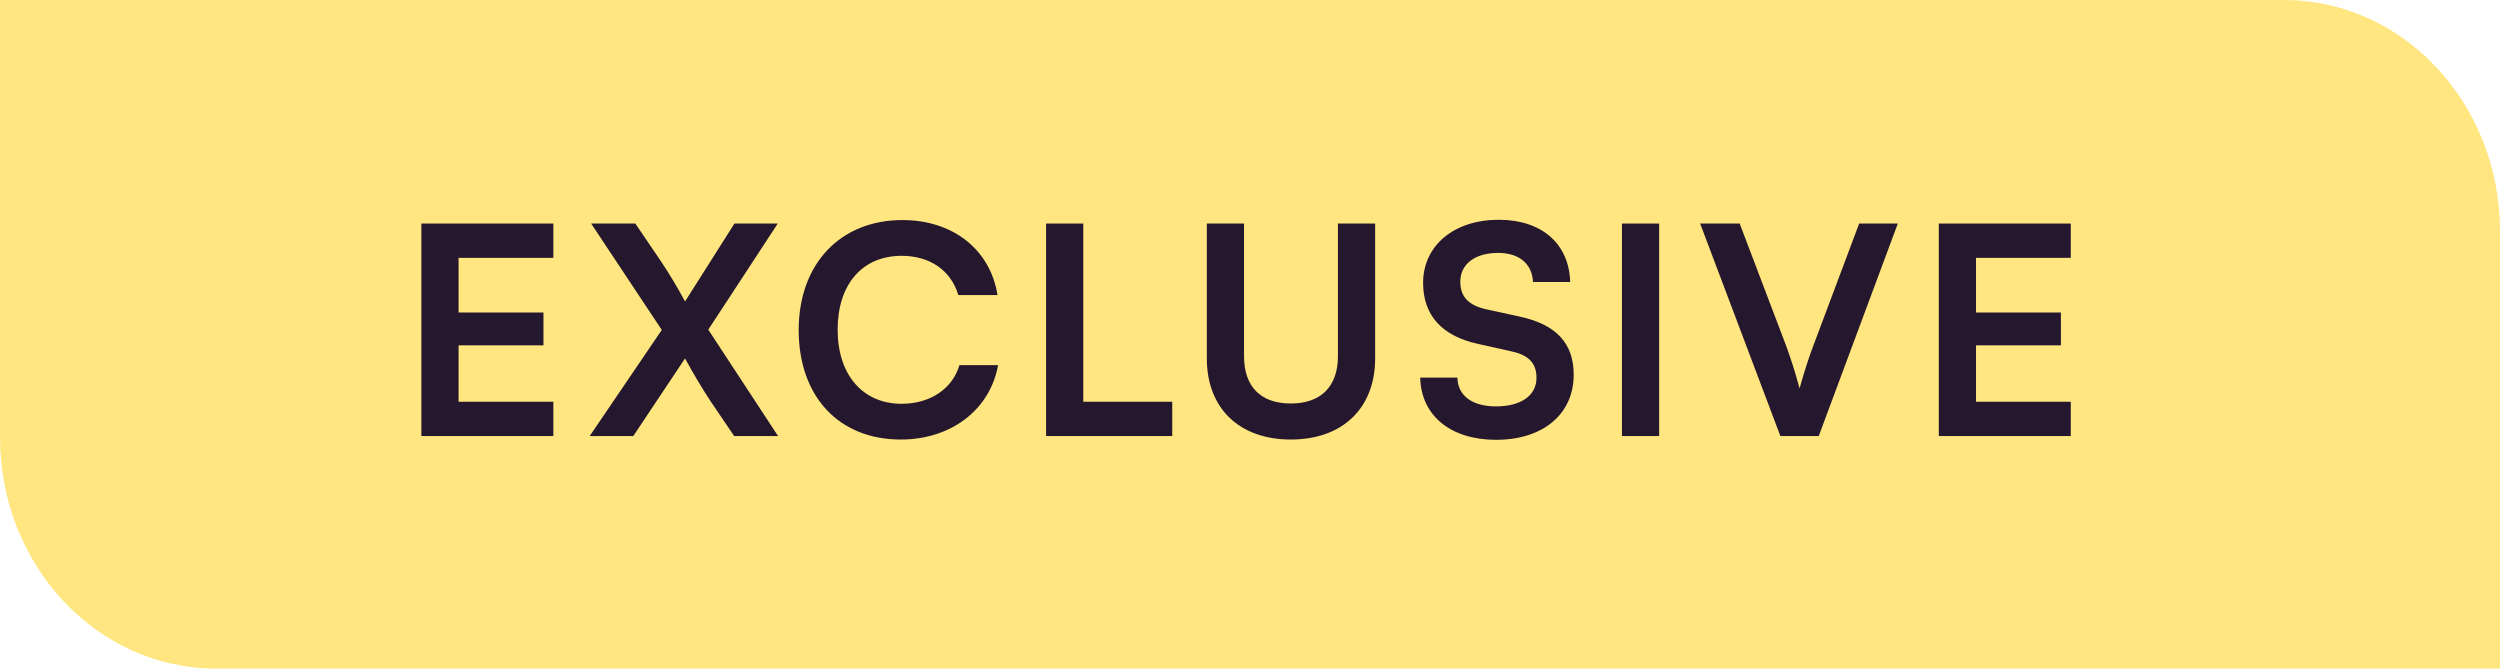 <?xml version="1.0" encoding="UTF-8"?>
<svg width="86px" height="23px" viewBox="0 0 86 23" version="1.1" xmlns="http://www.w3.org/2000/svg" xmlns:xlink="http://www.w3.org/1999/xlink">
    <title>Group 40</title>
    <g id="Design" stroke="none" stroke-width="1" fill="none" fill-rule="evenodd">
        <g id="PDP---Bundle-Dex" transform="translate(-677, -1149)">
            <g id="Group-40" transform="translate(677, 1149)">
                <path d="M86,23 L7.43,23 C3.327,23 0,19.438 0,15.045 L0,0 L78.57,0 C82.673,0 86,3.562 86,7.955 L86,23 Z" id="Fill-7" fill="#FFE680"></path>
                <g id="EXCLUSIVE" transform="translate(14.495, 7.56)" fill="#25182E" fill-rule="nonzero">
                    <polygon id="Path" points="4.54 7.44 4.54 6.26 1.28 6.26 1.28 4.32 4.2 4.32 4.2 3.19 1.28 3.19 1.28 1.31 4.54 1.31 4.54 0.13 0 0.13 0 7.44"></polygon>
                    <path d="M8.27,3.79 L5.79,7.44 L7.29,7.44 L9.07,4.77 C9.36,5.3 9.62,5.74 9.94,6.23 L10.76,7.44 L12.27,7.44 L9.87,3.78 L12.26,0.13 L10.77,0.13 L9.07,2.81 C8.8,2.31 8.55,1.89 8.25,1.44 L7.36,0.13 L5.84,0.13 L8.27,3.79 Z" id="Path"></path>
                    <path d="M16.49,7.56 C18.22,7.56 19.56,6.54 19.84,5 L18.51,5 C18.27,5.81 17.51,6.33 16.52,6.33 C15.18,6.33 14.32,5.33 14.32,3.78 C14.32,2.22 15.17,1.24 16.52,1.24 C17.49,1.24 18.22,1.74 18.47,2.59 L19.82,2.59 C19.57,1.02 18.28,0.01 16.55,0.01 C14.41,0.01 12.98,1.52 12.98,3.79 C12.98,6.08 14.36,7.56 16.49,7.56 Z" id="Path"></path>
                    <polygon id="Path" points="22.77 0.13 21.49 0.13 21.49 7.44 25.83 7.44 25.83 6.26 22.77 6.26"></polygon>
                    <path d="M27.02,4.77 C27.02,6.49 28.14,7.56 29.91,7.56 C31.69,7.56 32.81,6.48 32.81,4.77 L32.81,0.13 L31.53,0.13 L31.53,4.69 C31.53,5.73 30.95,6.32 29.91,6.32 C28.87,6.32 28.3,5.74 28.3,4.69 L28.3,0.13 L27.02,0.13 L27.02,4.77 Z" id="Path"></path>
                    <path d="M34.46,2.17 C34.46,3.29 35.11,4 36.35,4.27 L37.51,4.53 C38.11,4.66 38.36,4.95 38.36,5.44 C38.36,6.05 37.82,6.42 36.97,6.42 C36.15,6.42 35.65,6.05 35.64,5.43 L34.36,5.43 C34.39,6.74 35.41,7.57 36.97,7.57 C38.58,7.57 39.64,6.69 39.64,5.33 C39.64,4.24 39.03,3.6 37.78,3.33 L36.63,3.08 C36.02,2.94 35.74,2.65 35.74,2.13 C35.74,1.52 36.25,1.14 37.04,1.14 C37.76,1.14 38.21,1.51 38.24,2.14 L39.52,2.14 C39.48,0.82 38.54,0 37.06,0 C35.52,0 34.46,0.89 34.46,2.17 Z" id="Path"></path>
                    <polygon id="Path" points="42.58 0.13 41.3 0.13 41.3 7.44 42.58 7.44"></polygon>
                    <path d="M46.75,7.44 L48.07,7.44 L50.79,0.13 L49.46,0.13 L47.88,4.34 C47.74,4.71 47.59,5.16 47.41,5.8 C47.25,5.21 47.11,4.78 46.95,4.34 L45.35,0.13 L43.99,0.13 L46.75,7.44 Z" id="Path"></path>
                    <polygon id="Path" points="56.74 7.44 56.74 6.26 53.48 6.26 53.48 4.32 56.4 4.32 56.4 3.19 53.48 3.19 53.48 1.31 56.74 1.31 56.74 0.13 52.2 0.13 52.2 7.44"></polygon>
                </g>
            </g>
        </g>
    </g>
</svg>